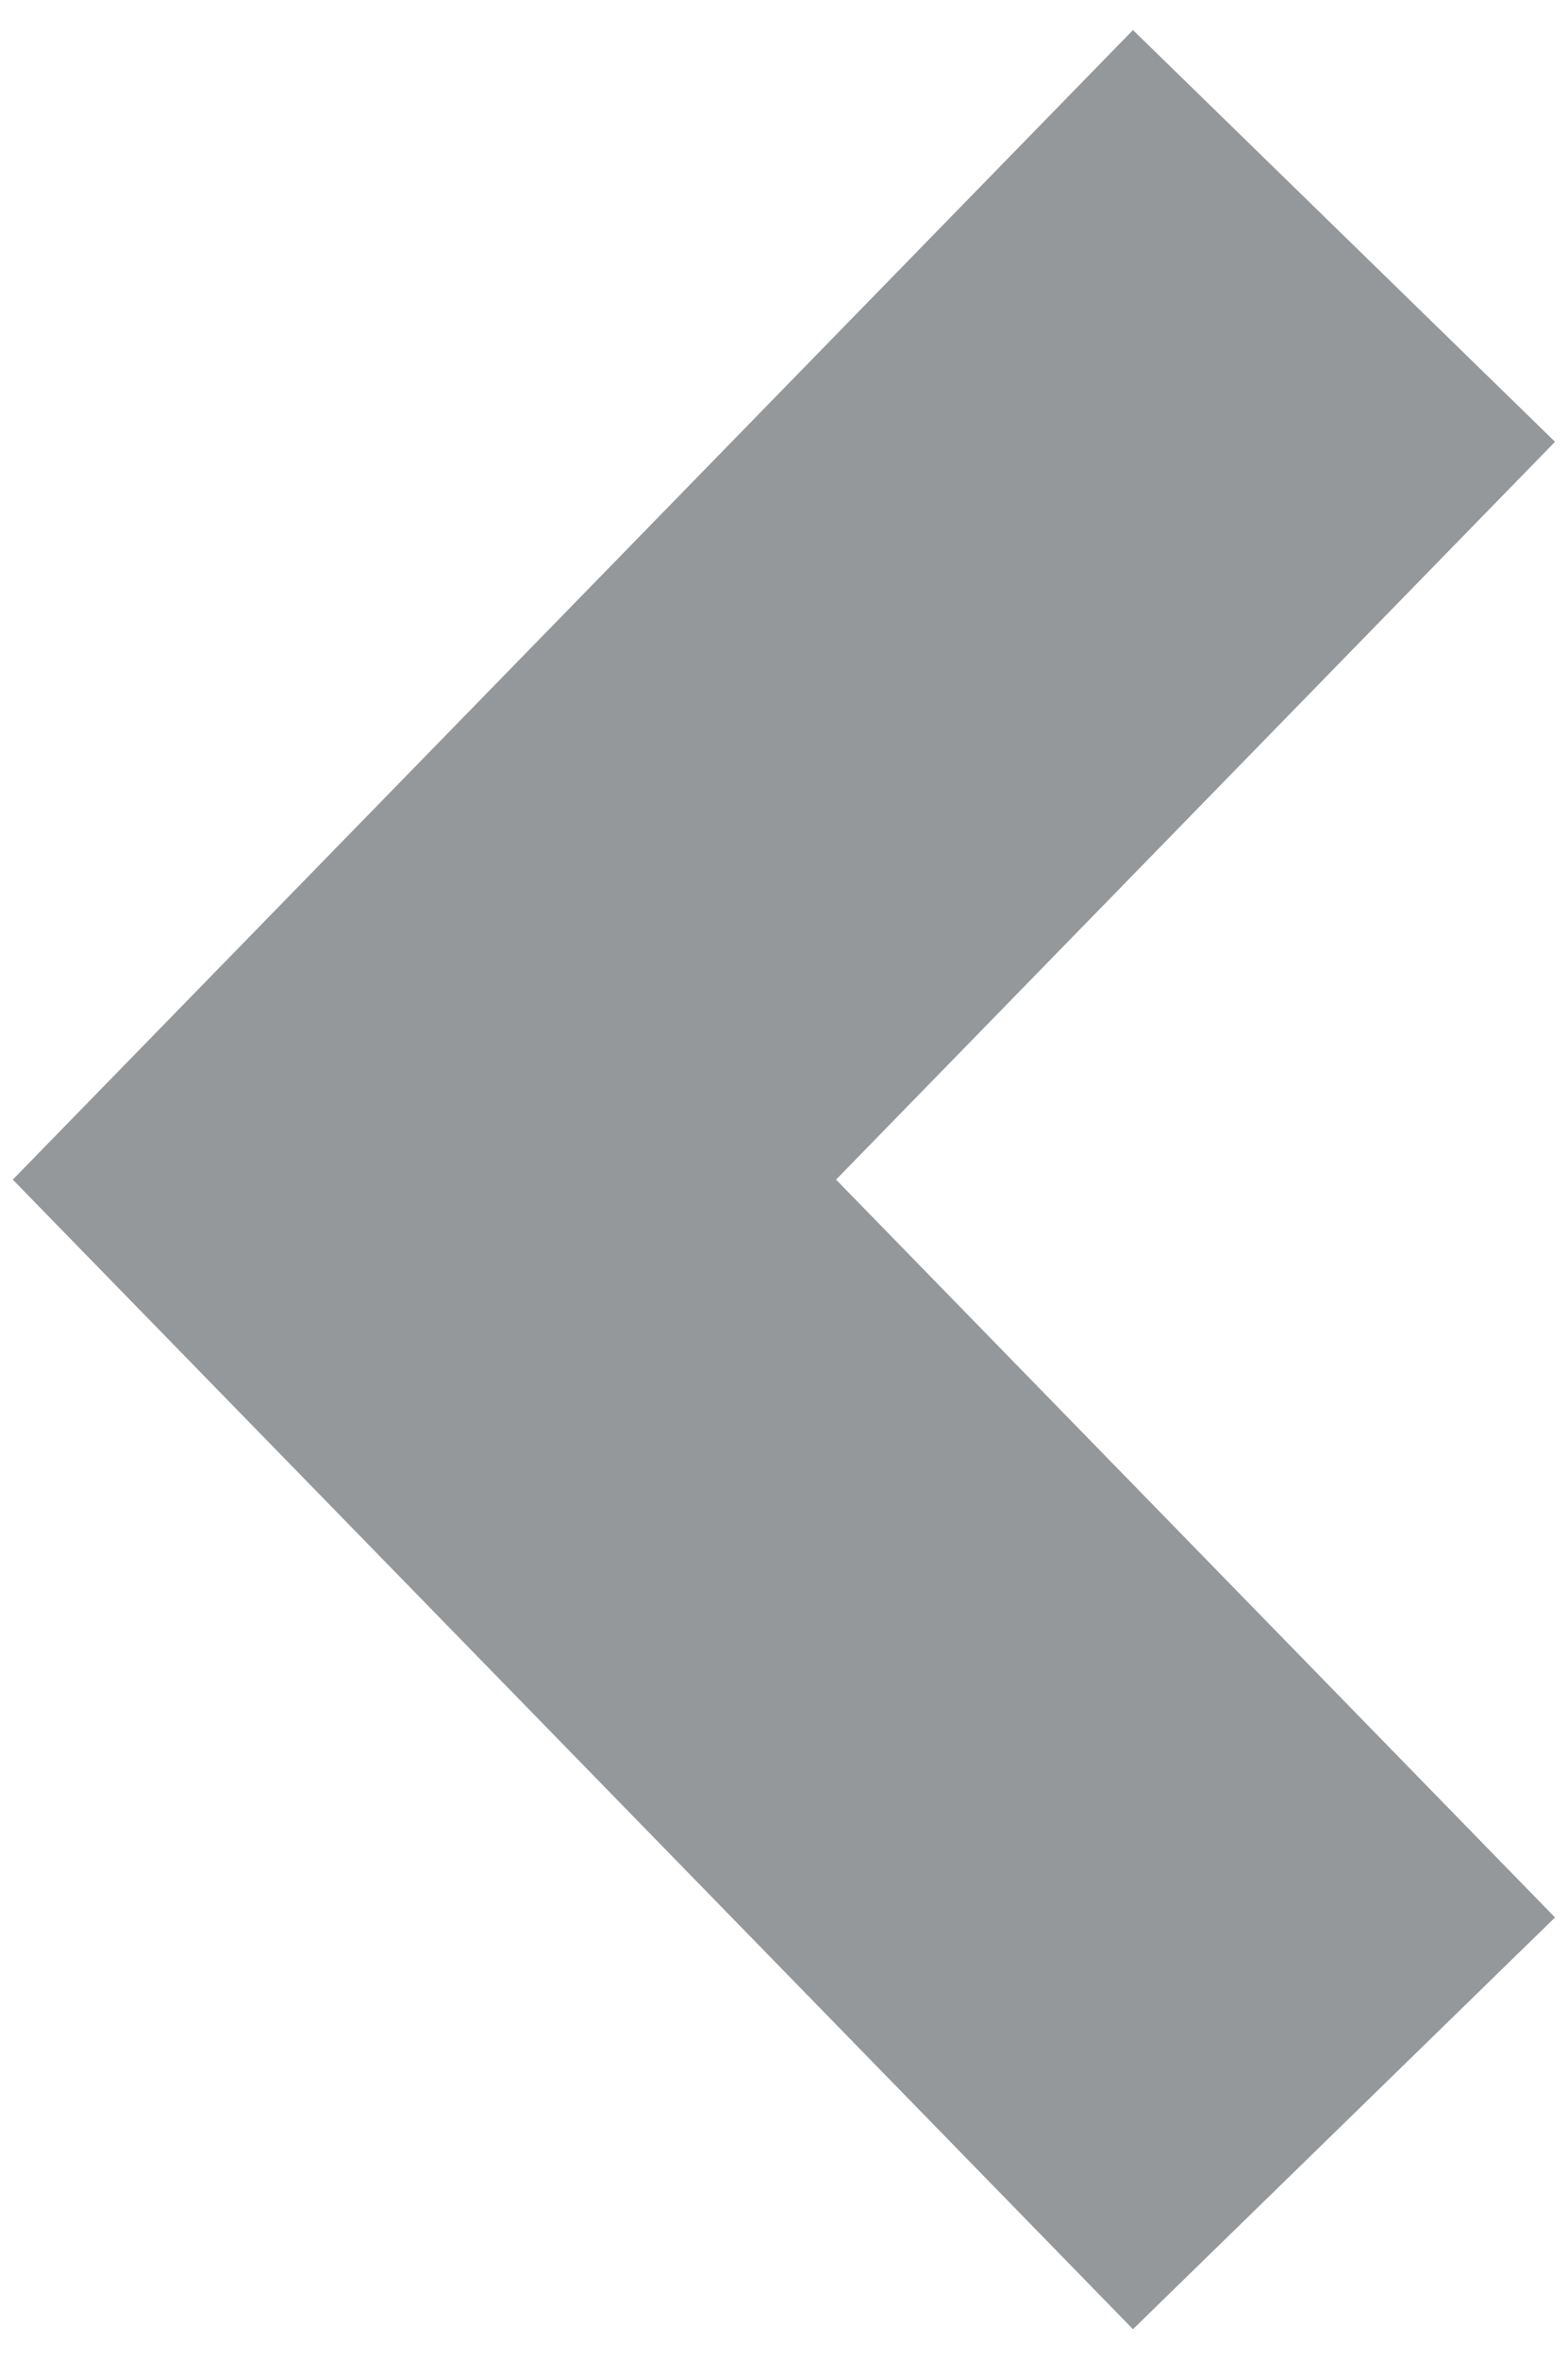<?xml version="1.0" encoding="utf-8"?>
<!-- Generator: Adobe Illustrator 21.0.2, SVG Export Plug-In . SVG Version: 6.00 Build 0)  -->
<svg version="1.1" id="Layer_1" xmlns="http://www.w3.org/2000/svg" xmlns:xlink="http://www.w3.org/1999/xlink" x="0px" y="0px"
	 viewBox="0 0 26.6 40" style="enable-background:new 0 0 26.6 40;" xml:space="preserve">
<style type="text/css">
	.st0{fill:none;stroke:#95989A;stroke-width:10;}
</style>
<path id="Path_28_2_" class="st0" d="M22.8,4L7.2,20l15.6,16"/>
</svg>

